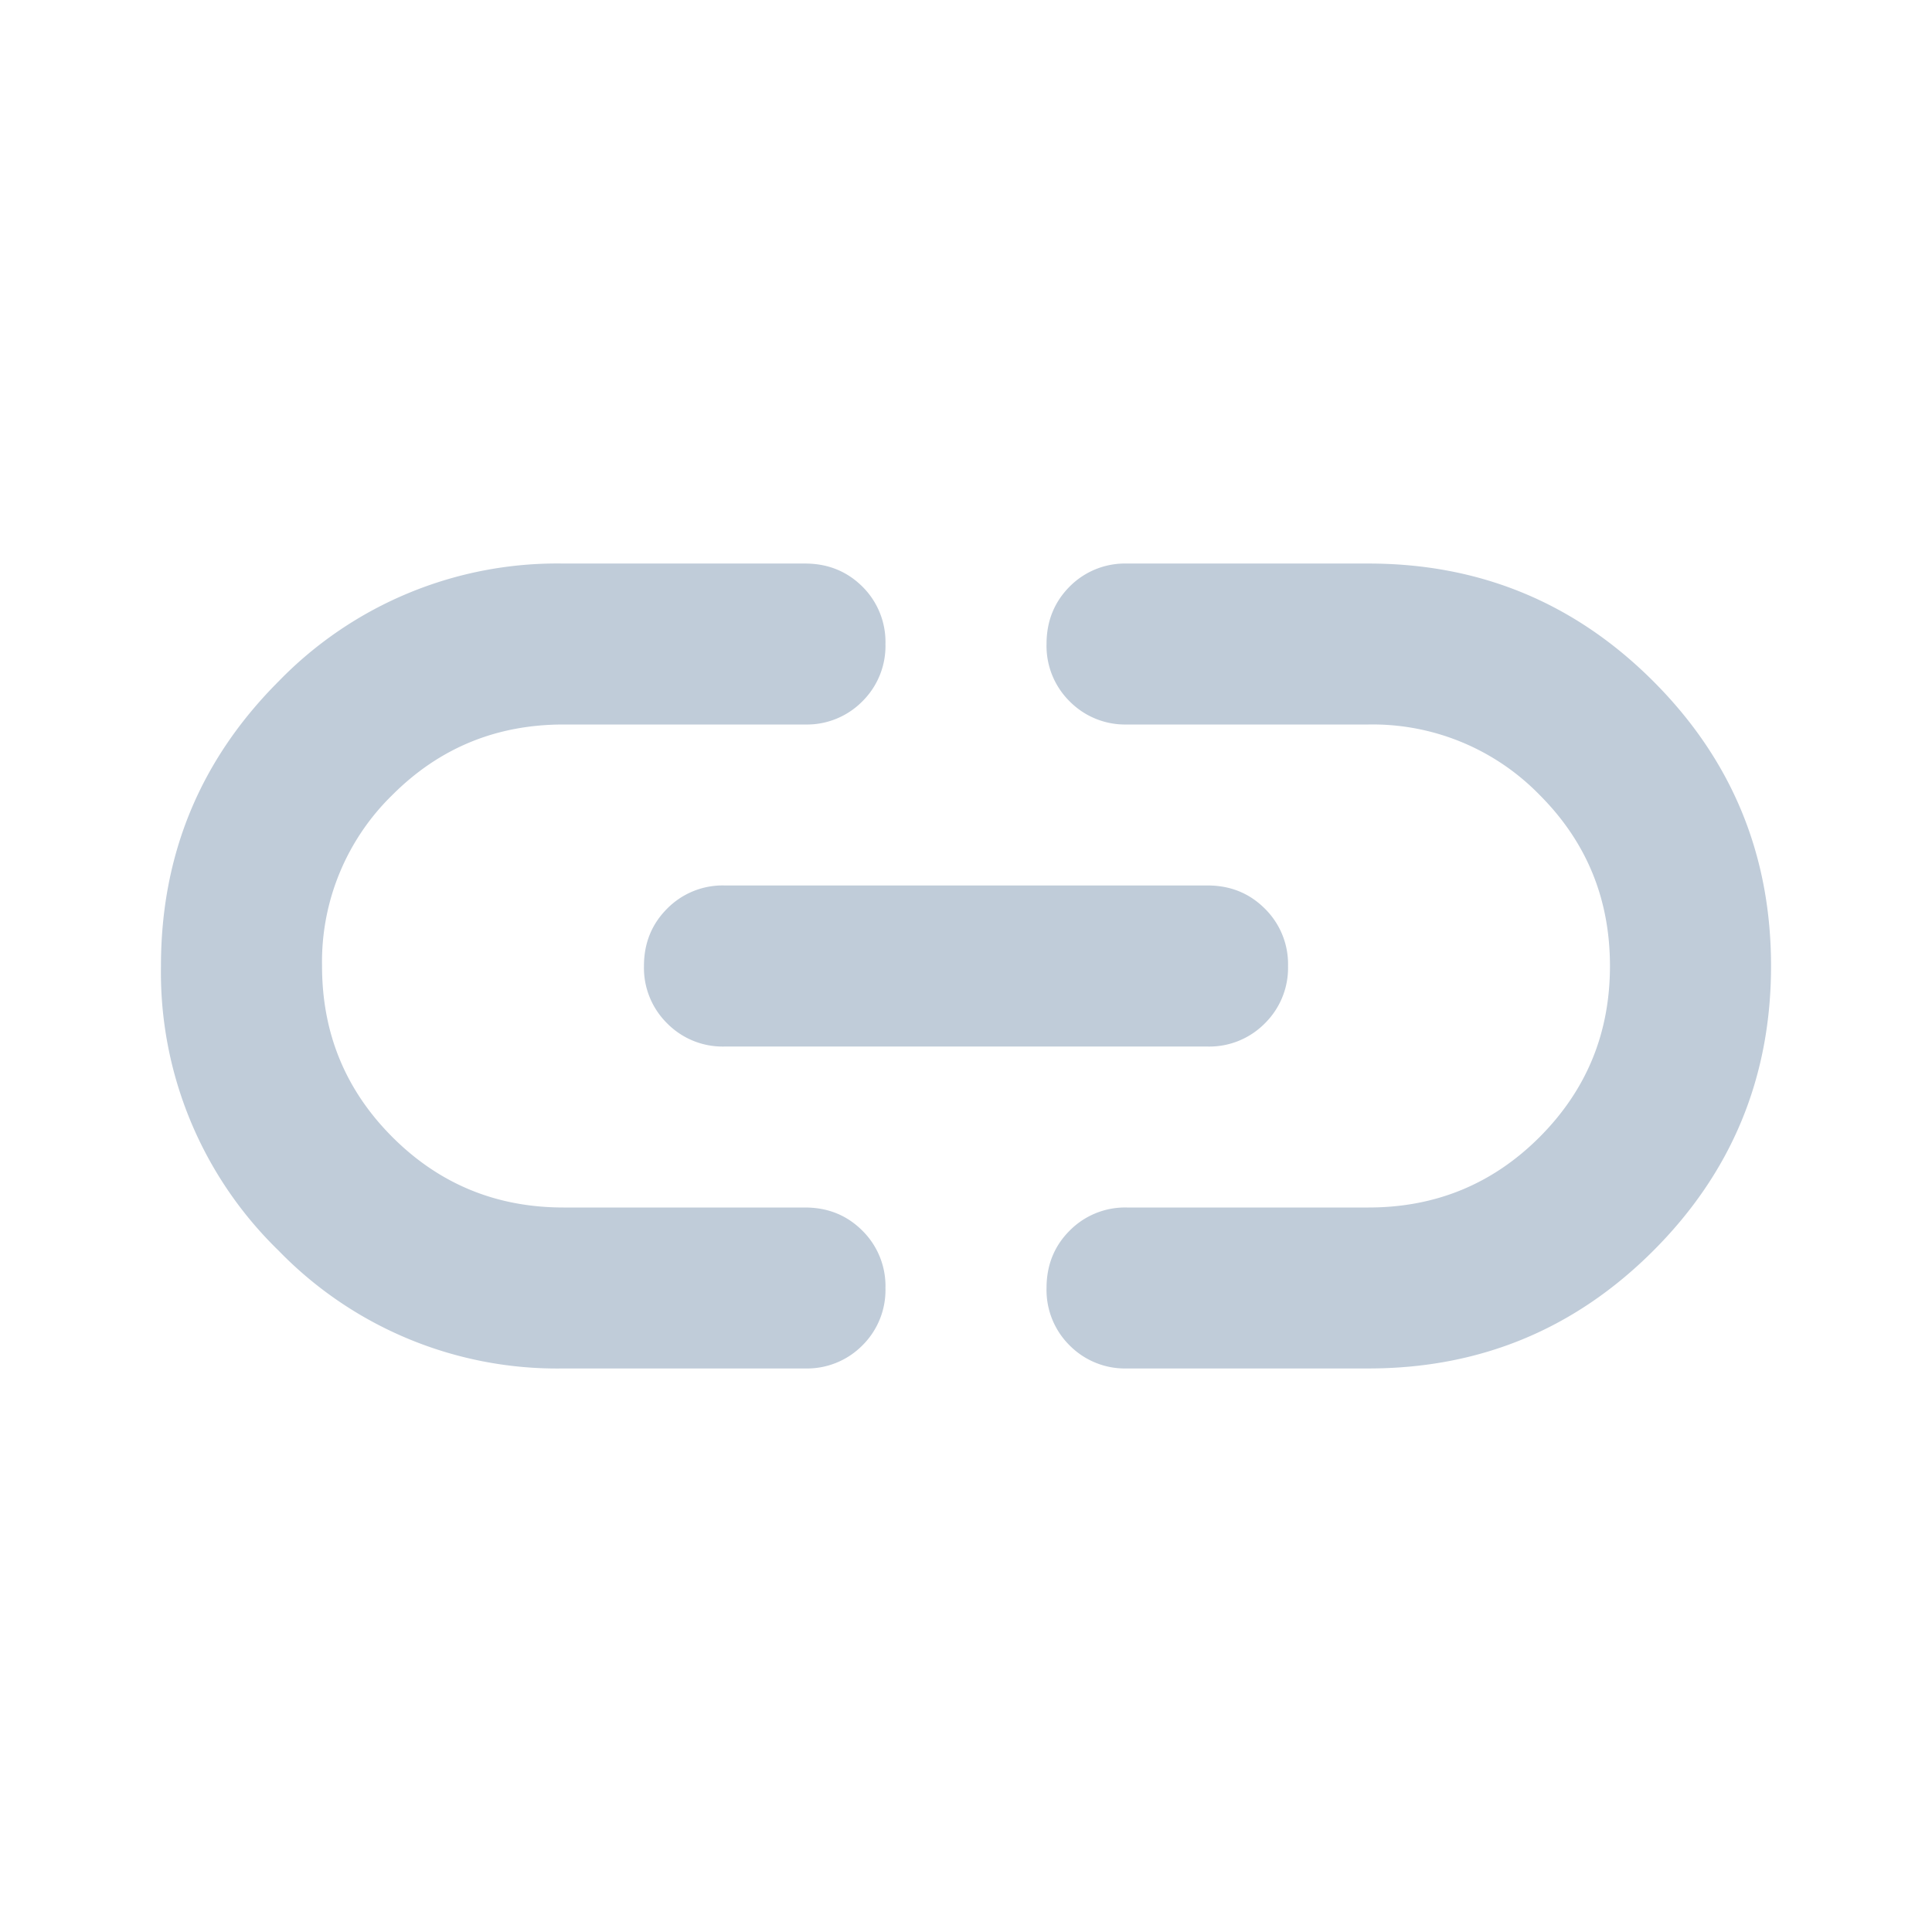 <svg xmlns="http://www.w3.org/2000/svg" width="16" height="16" fill="none" viewBox="0 0 16 16">
  <path fill="#C0CCD9" d="M4.667 11.333a3.213 3.213 0 0 1-2.359-.975A3.213 3.213 0 0 1 1.333 8c0-.922.325-1.708.975-2.358a3.213 3.213 0 0 1 2.359-.975h2c.189 0 .347.064.475.191a.645.645 0 0 1 .191.475.645.645 0 0 1-.191.475.645.645 0 0 1-.475.192h-2c-.556 0-1.028.194-1.417.583A1.929 1.929 0 0 0 2.667 8c0 .556.194 1.028.583 1.417.389.389.861.583 1.417.583h2c.189 0 .347.064.475.192a.645.645 0 0 1 .191.475.645.645 0 0 1-.191.475.645.645 0 0 1-.475.191h-2ZM6 8.667a.645.645 0 0 1-.475-.192A.645.645 0 0 1 5.333 8c0-.189.064-.347.192-.475A.645.645 0 0 1 6 7.333h4c.189 0 .347.064.475.192a.645.645 0 0 1 .192.475.645.645 0 0 1-.192.475.645.645 0 0 1-.475.192H6Zm3.333 2.666a.645.645 0 0 1-.475-.191.645.645 0 0 1-.191-.475c0-.19.064-.348.191-.475A.645.645 0 0 1 9.333 10h2c.556 0 1.028-.194 1.417-.583.389-.39.583-.861.583-1.417s-.194-1.028-.583-1.417A1.929 1.929 0 0 0 11.333 6h-2a.645.645 0 0 1-.475-.192.645.645 0 0 1-.191-.475c0-.189.064-.347.191-.475a.645.645 0 0 1 .475-.191h2c.923 0 1.709.325 2.359.975.65.65.975 1.436.975 2.358 0 .922-.325 1.708-.975 2.358-.65.65-1.436.975-2.359.975h-2Z"/>
</svg>

